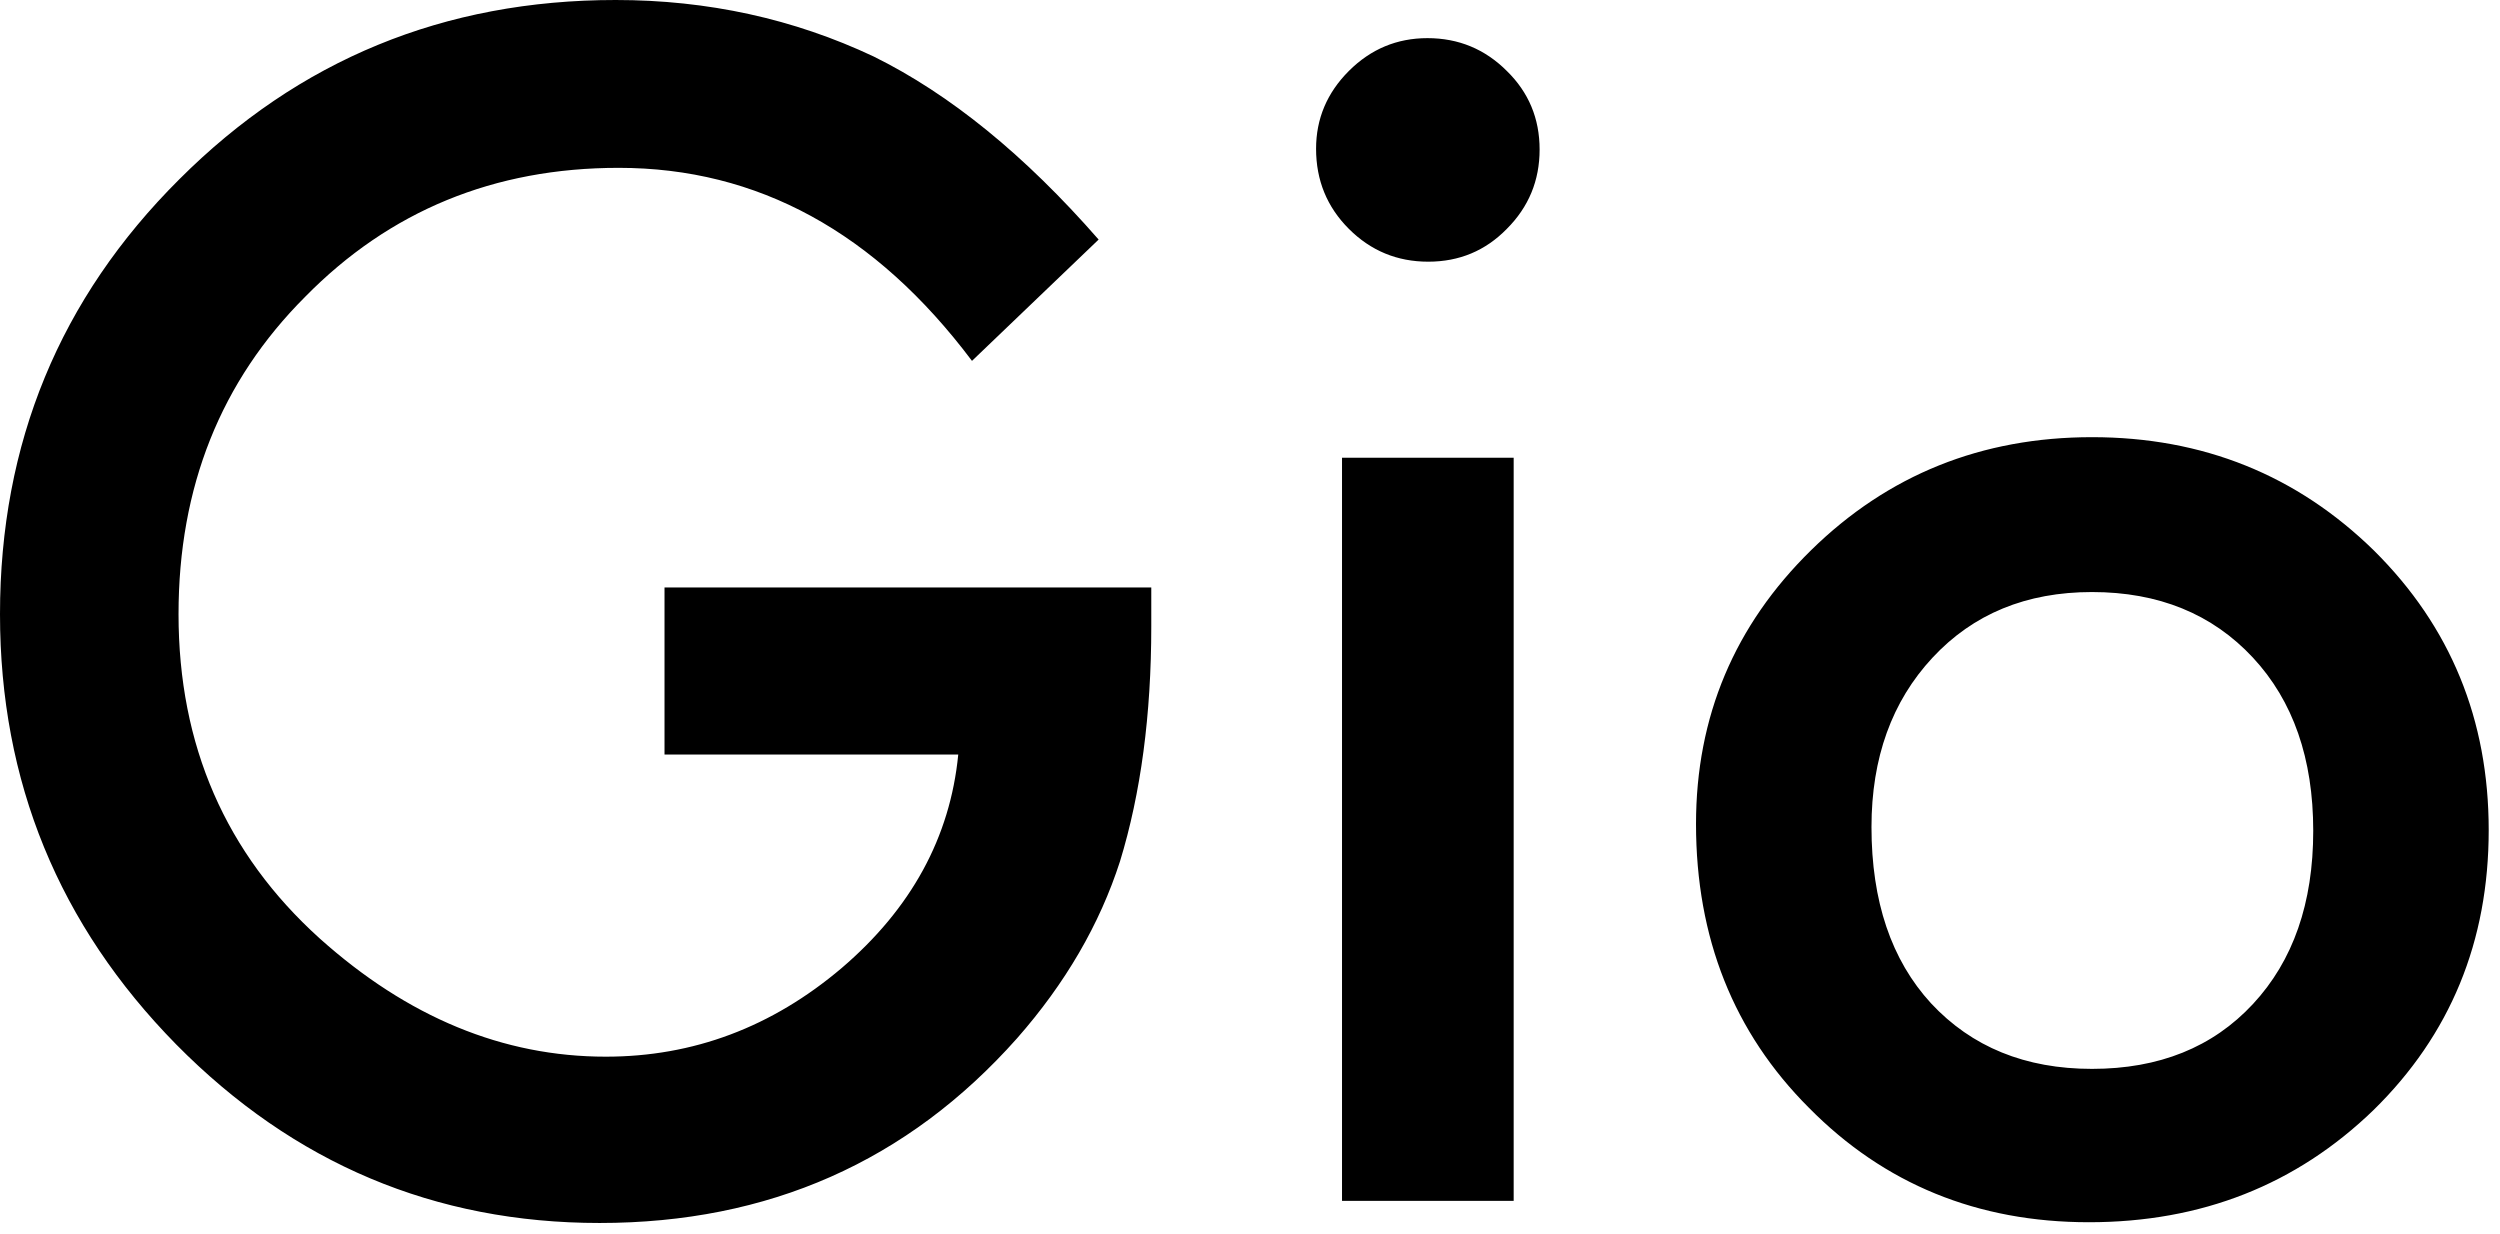 <?xml version="1.0" encoding="UTF-8"?>
<svg width="160px" height="79px" viewBox="0 0 160 79" version="1.1" xmlns="http://www.w3.org/2000/svg" xmlns:xlink="http://www.w3.org/1999/xlink">
    <!-- Generator: Sketch 49.3 (51167) - http://www.bohemiancoding.com/sketch -->
    <title>Gio</title>
    <desc>Created with Sketch.</desc>
    <defs></defs>
    <g id="Icons" stroke="none" stroke-width="1" fill="none" fill-rule="evenodd">
        <path d="M42.529,37.598 L73.682,37.598 L73.682,40.088 C73.682,45.752 73.014,50.765 71.68,55.127 C70.378,59.163 68.18,62.939 65.088,66.455 C58.089,74.333 49.186,78.271 38.379,78.271 C27.832,78.271 18.799,74.463 11.279,66.846 C3.76,59.196 0,50.016 0,39.307 C0,28.369 3.825,19.092 11.475,11.475 C19.124,3.825 28.434,0 39.404,0 C45.296,0 50.798,1.204 55.908,3.613 C60.791,6.022 65.592,9.928 70.312,15.332 L62.207,23.096 C56.022,14.86 48.486,10.742 39.6,10.742 C31.624,10.742 24.935,13.493 19.531,18.994 C14.128,24.398 11.426,31.169 11.426,39.307 C11.426,47.705 14.437,54.622 20.459,60.059 C26.091,65.104 32.194,67.627 38.77,67.627 C44.369,67.627 49.398,65.739 53.857,61.963 C58.317,58.154 60.807,53.597 61.328,48.291 L42.529,48.291 L42.529,37.598 Z M96.875,29.297 L96.875,76.855 L85.889,76.855 L85.889,29.297 L96.875,29.297 Z M84.229,9.521 C84.229,7.601 84.928,5.941 86.328,4.541 C87.728,3.141 89.404,2.441 91.357,2.441 C93.343,2.441 95.036,3.141 96.436,4.541 C97.835,5.908 98.535,7.585 98.535,9.57 C98.535,11.556 97.835,13.249 96.436,14.648 C95.068,16.048 93.392,16.748 91.406,16.748 C89.421,16.748 87.728,16.048 86.328,14.648 C84.928,13.249 84.229,11.54 84.229,9.521 Z M108.545,52.734 C108.545,45.866 111.003,40.023 115.918,35.205 C120.833,30.387 126.823,27.979 133.887,27.979 C140.983,27.979 147.005,30.404 151.953,35.254 C156.836,40.104 159.277,46.061 159.277,53.125 C159.277,60.254 156.82,66.227 151.904,71.045 C146.956,75.83 140.885,78.223 133.691,78.223 C126.562,78.223 120.589,75.781 115.771,70.898 C110.954,66.081 108.545,60.026 108.545,52.734 Z M119.775,52.93 C119.775,57.682 121.045,61.442 123.584,64.209 C126.188,67.008 129.622,68.408 133.887,68.408 C138.184,68.408 141.618,67.025 144.189,64.258 C146.761,61.491 148.047,57.796 148.047,53.174 C148.047,48.551 146.761,44.857 144.189,42.09 C141.585,39.29 138.151,37.891 133.887,37.891 C129.687,37.891 126.286,39.29 123.682,42.09 C121.077,44.889 119.775,48.503 119.775,52.93 Z" id="Gio" fill="#000000"></path>
    </g>
</svg>